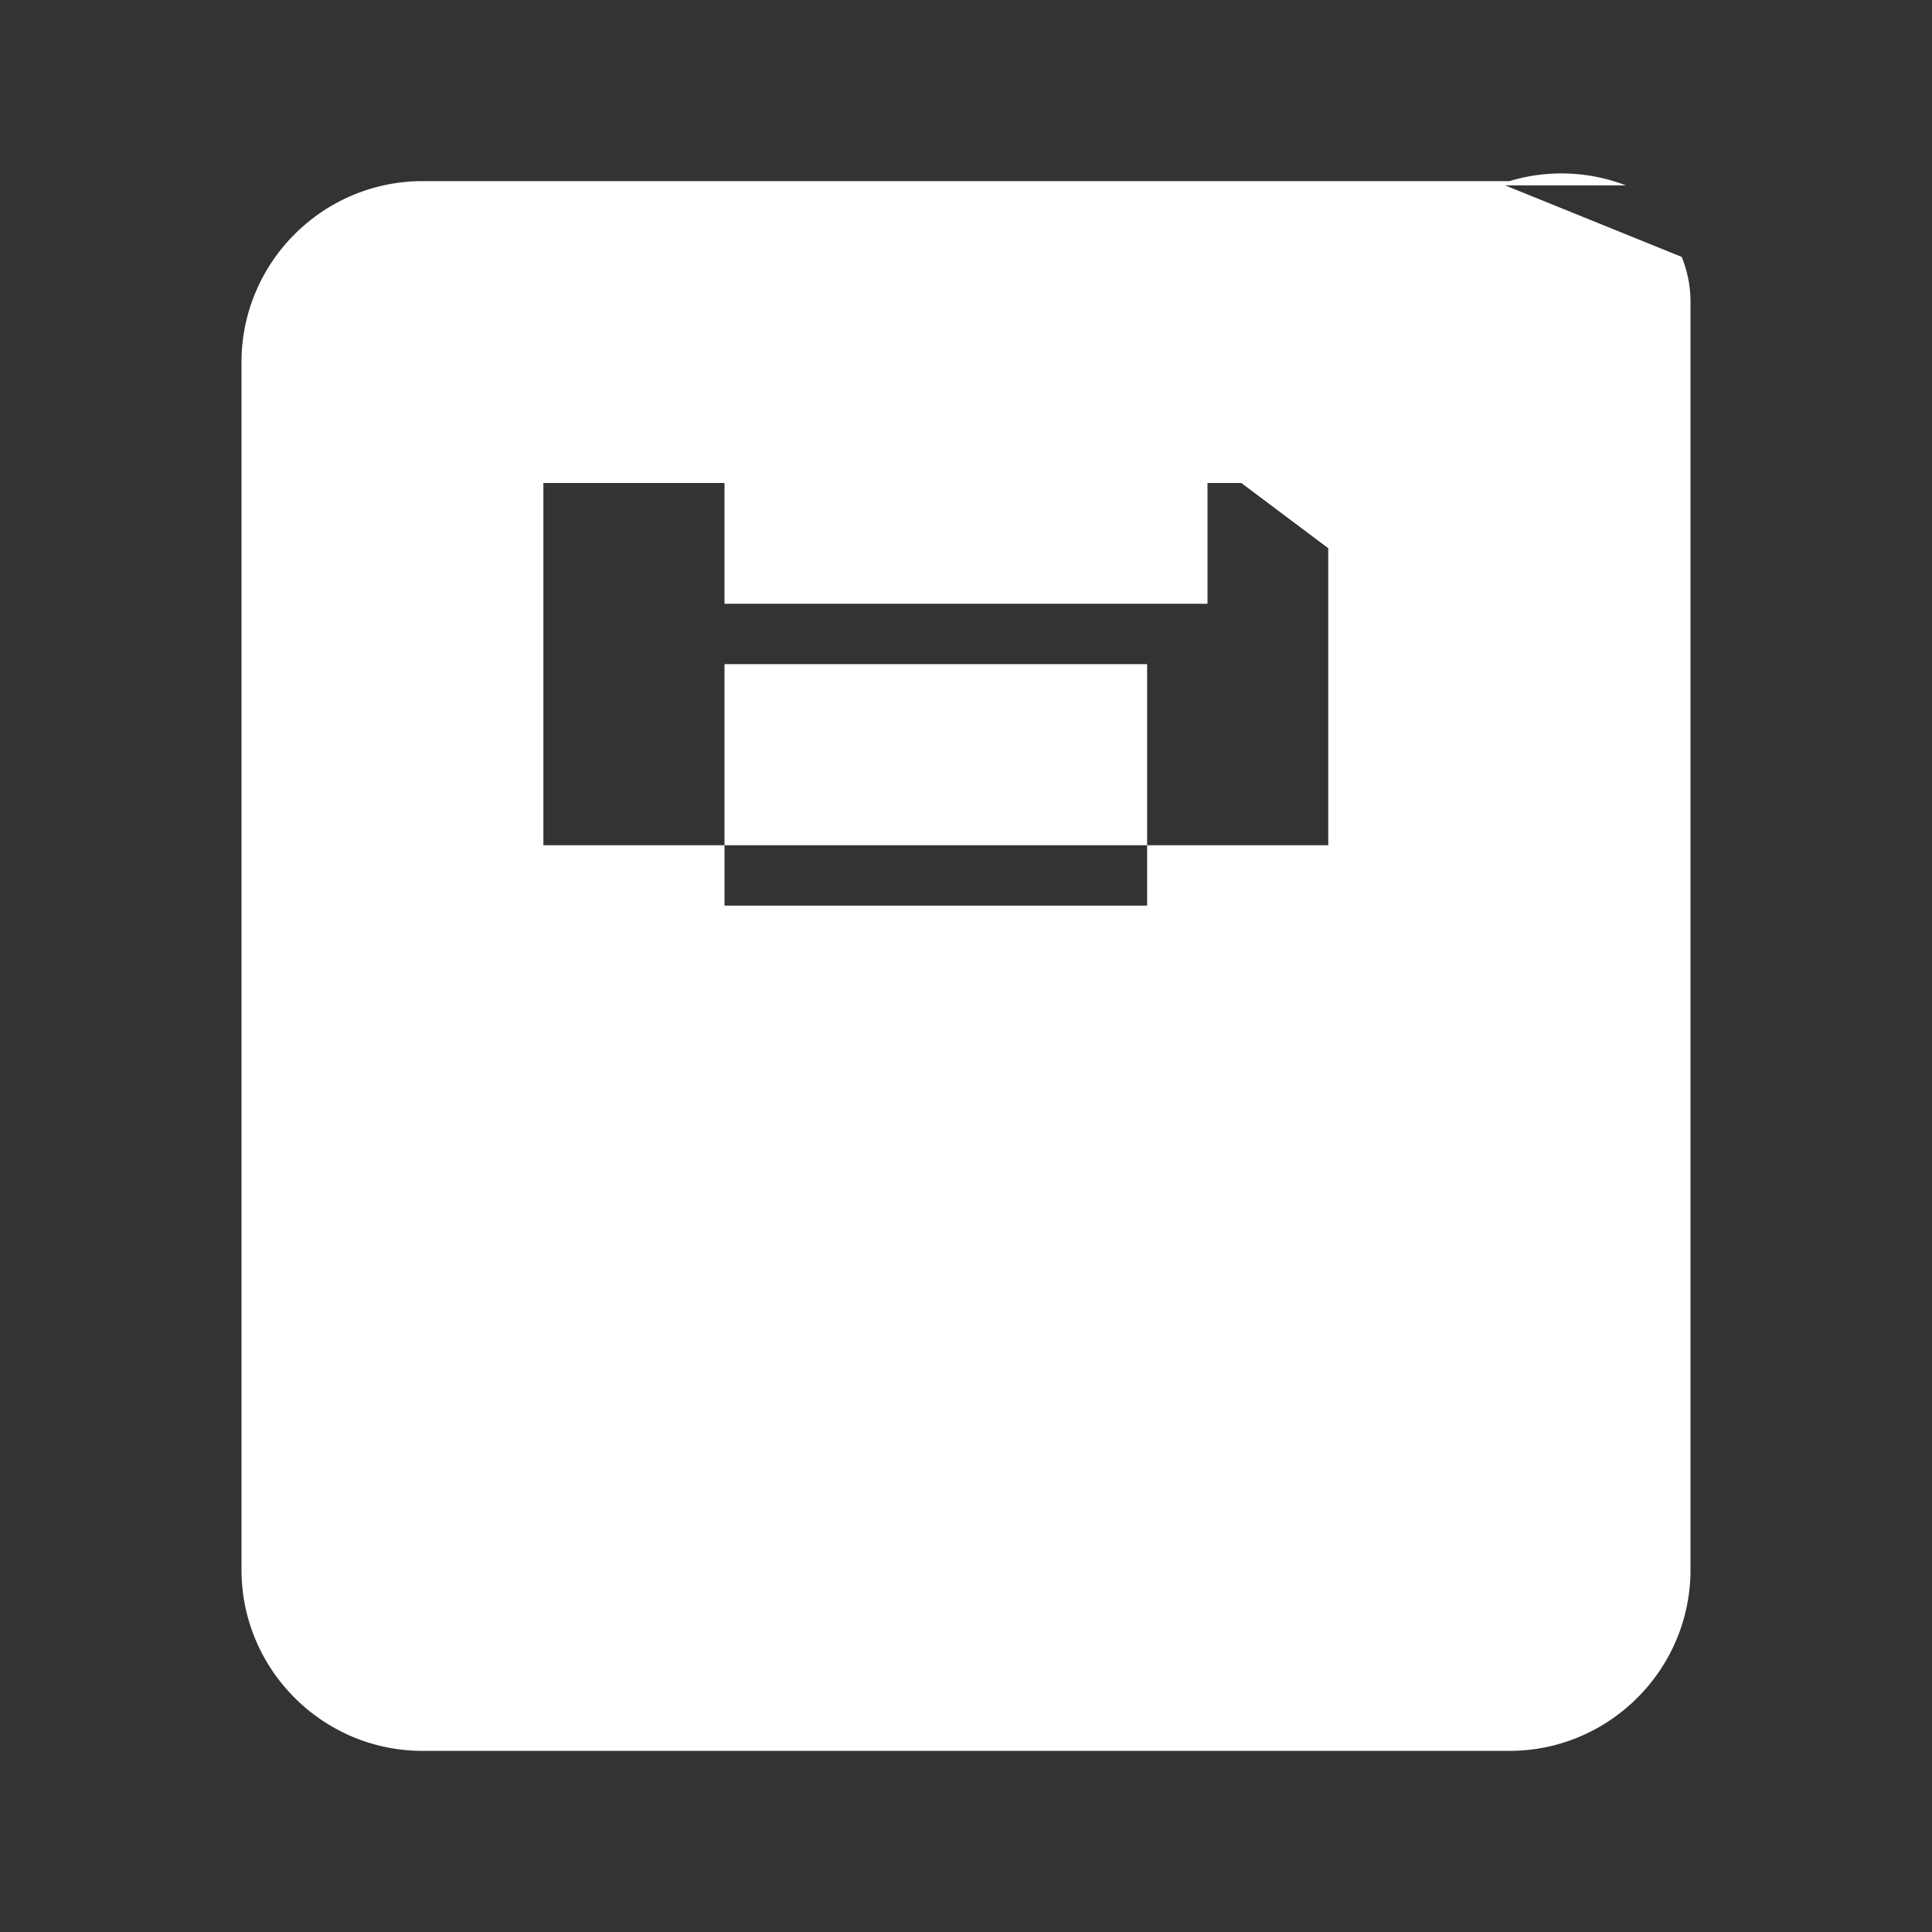 <svg xmlns="http://www.w3.org/2000/svg" width="32" height="32" viewBox="0 0 32 32">
  <rect x="0" y="0" width="32" height="32" fill="#333333" stroke="none"/>
  <path fill="#FFFFFF" d="M26.929 3.07A2.98 2.98 0 0 0 25 3H7C5.346 3 4 4.346 4 6v20c0 1.654 1.346 3 3 3h18c1.654 0 3-1.346 3-3V5c0-.255-.049-.506-.146-.745l-2.925-1.185zM25 5v1.42l-2 1.5V5h-3v2.92l-2-1.5V5h-6v5h8V7.58l2 1.5V10h3V5zm-3 3v6H9V8h13zm-3 3v4h-7v-4h7z"/>
</svg>
